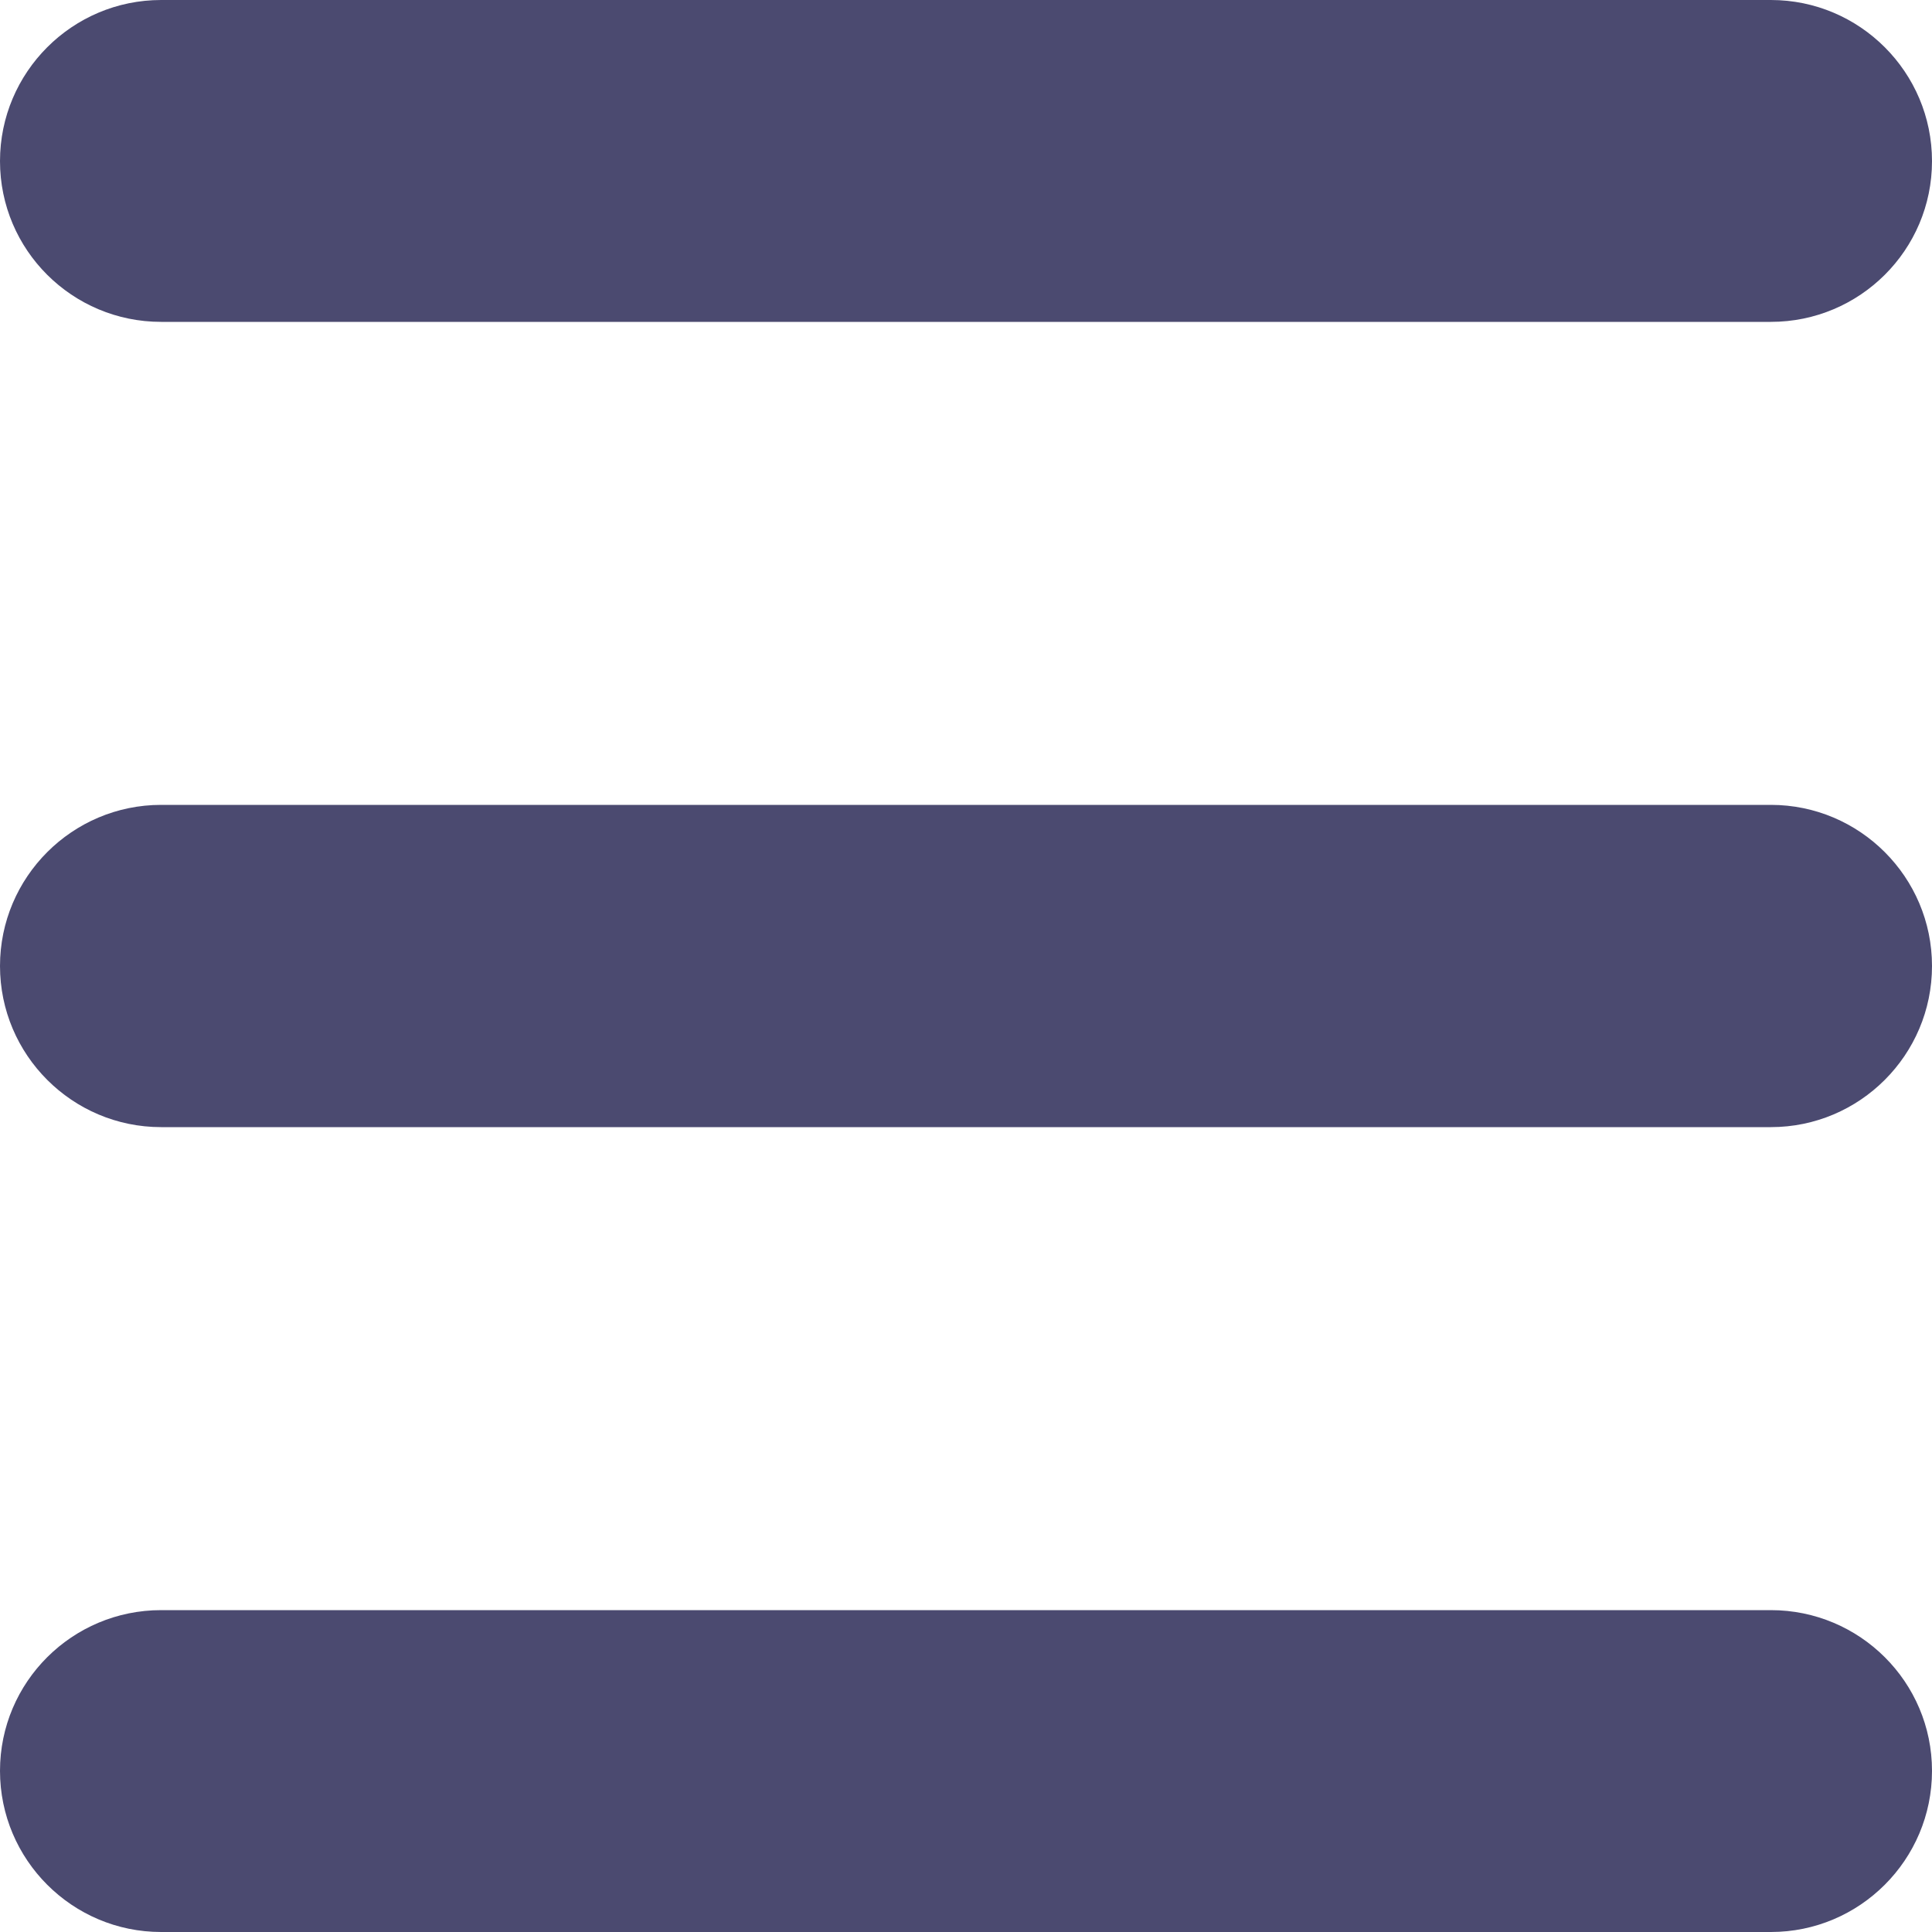<svg width="5" height="5" viewBox="0 0 5 5" fill="none" xmlns="http://www.w3.org/2000/svg">
<path d="M0 0.417C0 0.187 0.187 0 0.417 0H4.583C4.813 0 5 0.187 5 0.417C5 0.647 4.813 0.833 4.583 0.833H0.417C0.187 0.833 0 0.647 0 0.417Z" fill="#4B4A70"/>
<path d="M0 2.5C0 2.27 0.187 2.083 0.417 2.083H4.583C4.813 2.083 5 2.27 5 2.5C5 2.73 4.813 2.917 4.583 2.917H0.417C0.187 2.917 0 2.73 0 2.5Z" fill="#4B4A70"/>
<path d="M0.417 4.167C0.187 4.167 0 4.353 0 4.583C0 4.813 0.187 5 0.417 5H4.583C4.813 5 5 4.813 5 4.583C5 4.353 4.813 4.167 4.583 4.167H0.417Z" fill="#4B4A70"/>
</svg>
